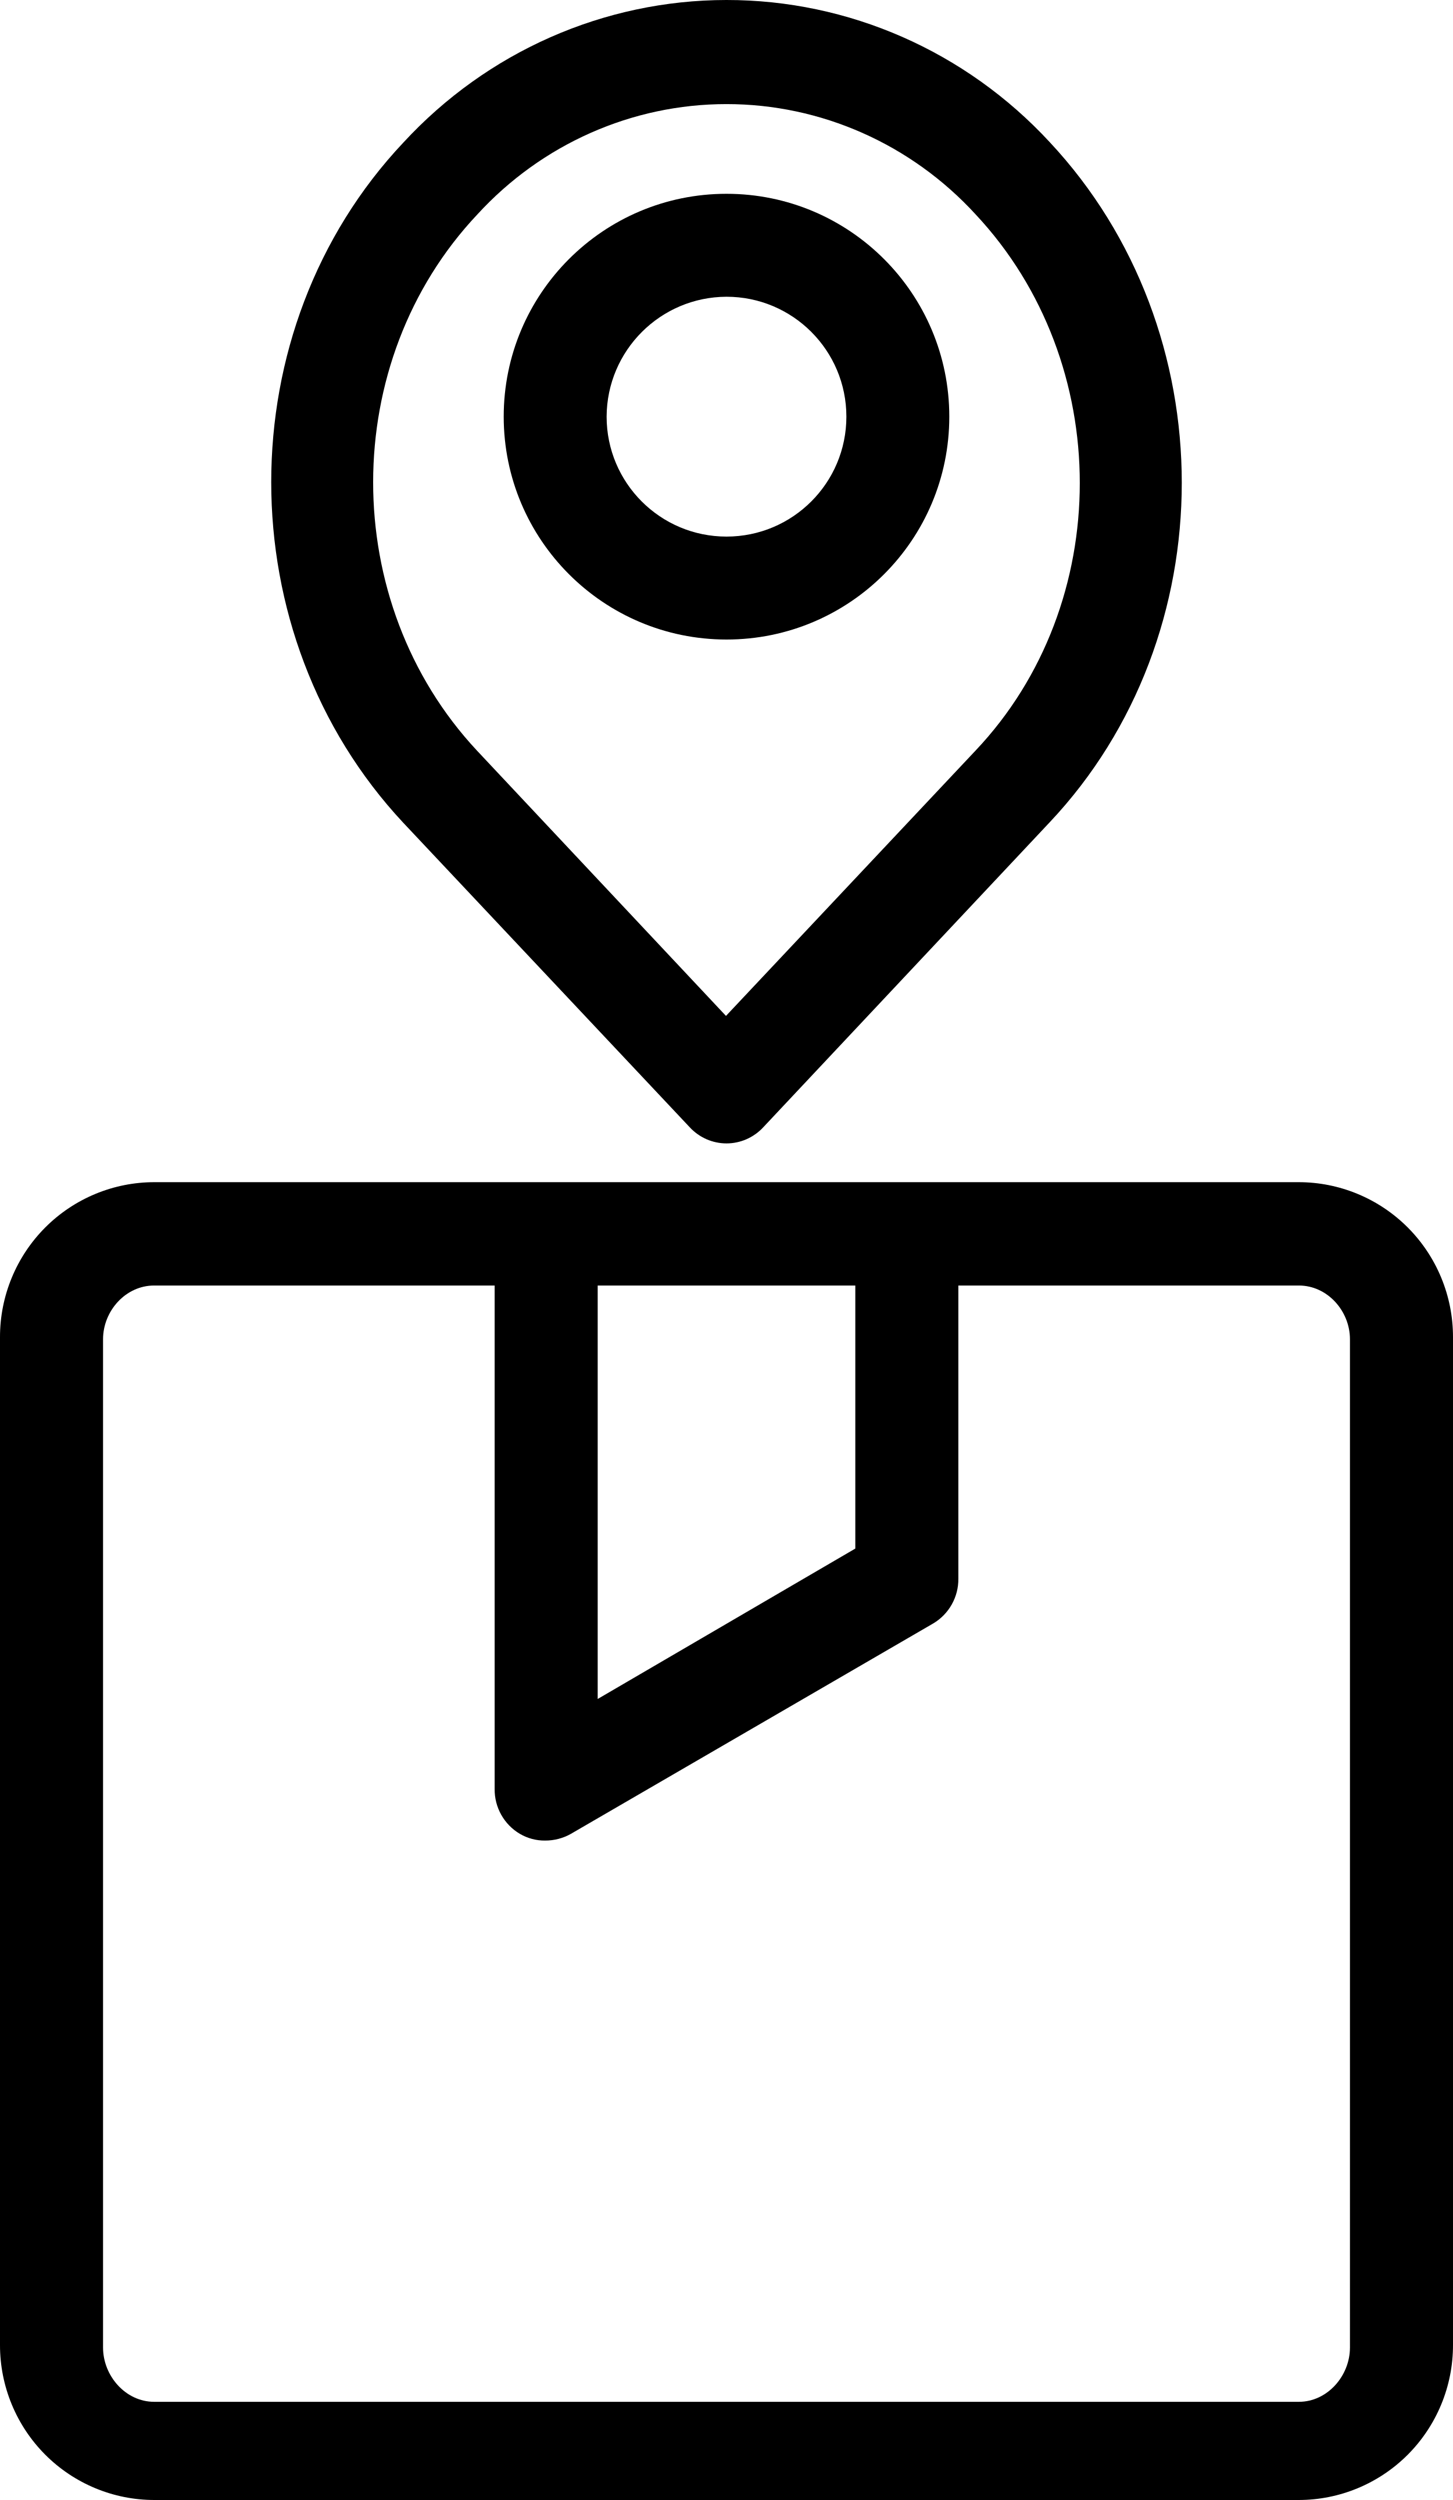 <svg width="75" height="129" viewBox="0 0 75 129" fill="none" xmlns="http://www.w3.org/2000/svg">
<path fill-rule="evenodd" clip-rule="evenodd" d="M75 69C75.003 66.877 74.163 64.841 72.667 63.34C71.17 61.84 69.138 60.997 67.021 61H7.979C5.861 60.997 3.83 61.84 2.333 63.34C0.837 64.841 -0.003 66.877 1.72277e-05 69V121C-0.003 123.123 0.837 125.159 2.333 126.66C3.83 128.16 5.861 129.003 7.979 129H67.021C69.138 129.003 71.17 128.16 72.667 126.66C74.163 125.159 75.003 123.123 75 121V69ZM30.851 66.333H44.149V79.906L30.851 87.667V66.333ZM67.048 123.933C68.511 123.933 69.681 122.6 69.681 121.133V69.106C69.681 67.64 68.511 66.333 67.048 66.333H49.468V81.453C49.48 82.405 48.983 83.291 48.165 83.773L29.468 94.627C29.062 94.856 28.604 94.975 28.139 94.973C27.68 94.979 27.23 94.858 26.835 94.627C26.017 94.144 25.52 93.258 25.532 92.306V66.333H7.952C6.489 66.333 5.319 67.64 5.319 69.106V121.133C5.319 122.6 6.489 123.933 7.952 123.933H67.048Z" fill="currentColor"/>
<path fill-rule="evenodd" clip-rule="evenodd" d="M37.5 59C36.782 59 36.096 58.699 35.603 58.168L20.819 42.458C11.727 32.736 11.727 16.999 20.819 7.358C25.144 2.668 31.178 0.005 37.494 1.55023e-05C43.81 -0.005 49.849 2.648 54.181 7.332C63.273 17.053 63.273 32.79 54.181 42.431L39.397 58.168C38.904 58.699 38.218 59 37.5 59ZM37.5 5.371C32.625 5.371 27.968 7.432 24.64 11.064C17.472 18.664 17.472 31.071 24.614 38.725L37.473 52.421L50.36 38.725C57.528 31.152 57.528 18.718 50.36 11.064C47.032 7.432 42.375 5.371 37.5 5.371Z" fill="currentColor"/>
<path fill-rule="evenodd" clip-rule="evenodd" d="M49 21.5C49 27.852 43.851 33 37.5 33C31.15 32.998 26.003 27.851 26 21.5C26 15.149 31.149 10 37.5 10C43.851 10 49 15.149 49 21.5ZM43.688 21.5C43.688 18.082 40.917 15.312 37.5 15.312C34.088 15.324 31.325 18.087 31.312 21.5C31.312 24.918 34.083 27.688 37.5 27.688C40.917 27.688 43.688 24.918 43.688 21.5Z" fill="currentColor"/>
</svg>
